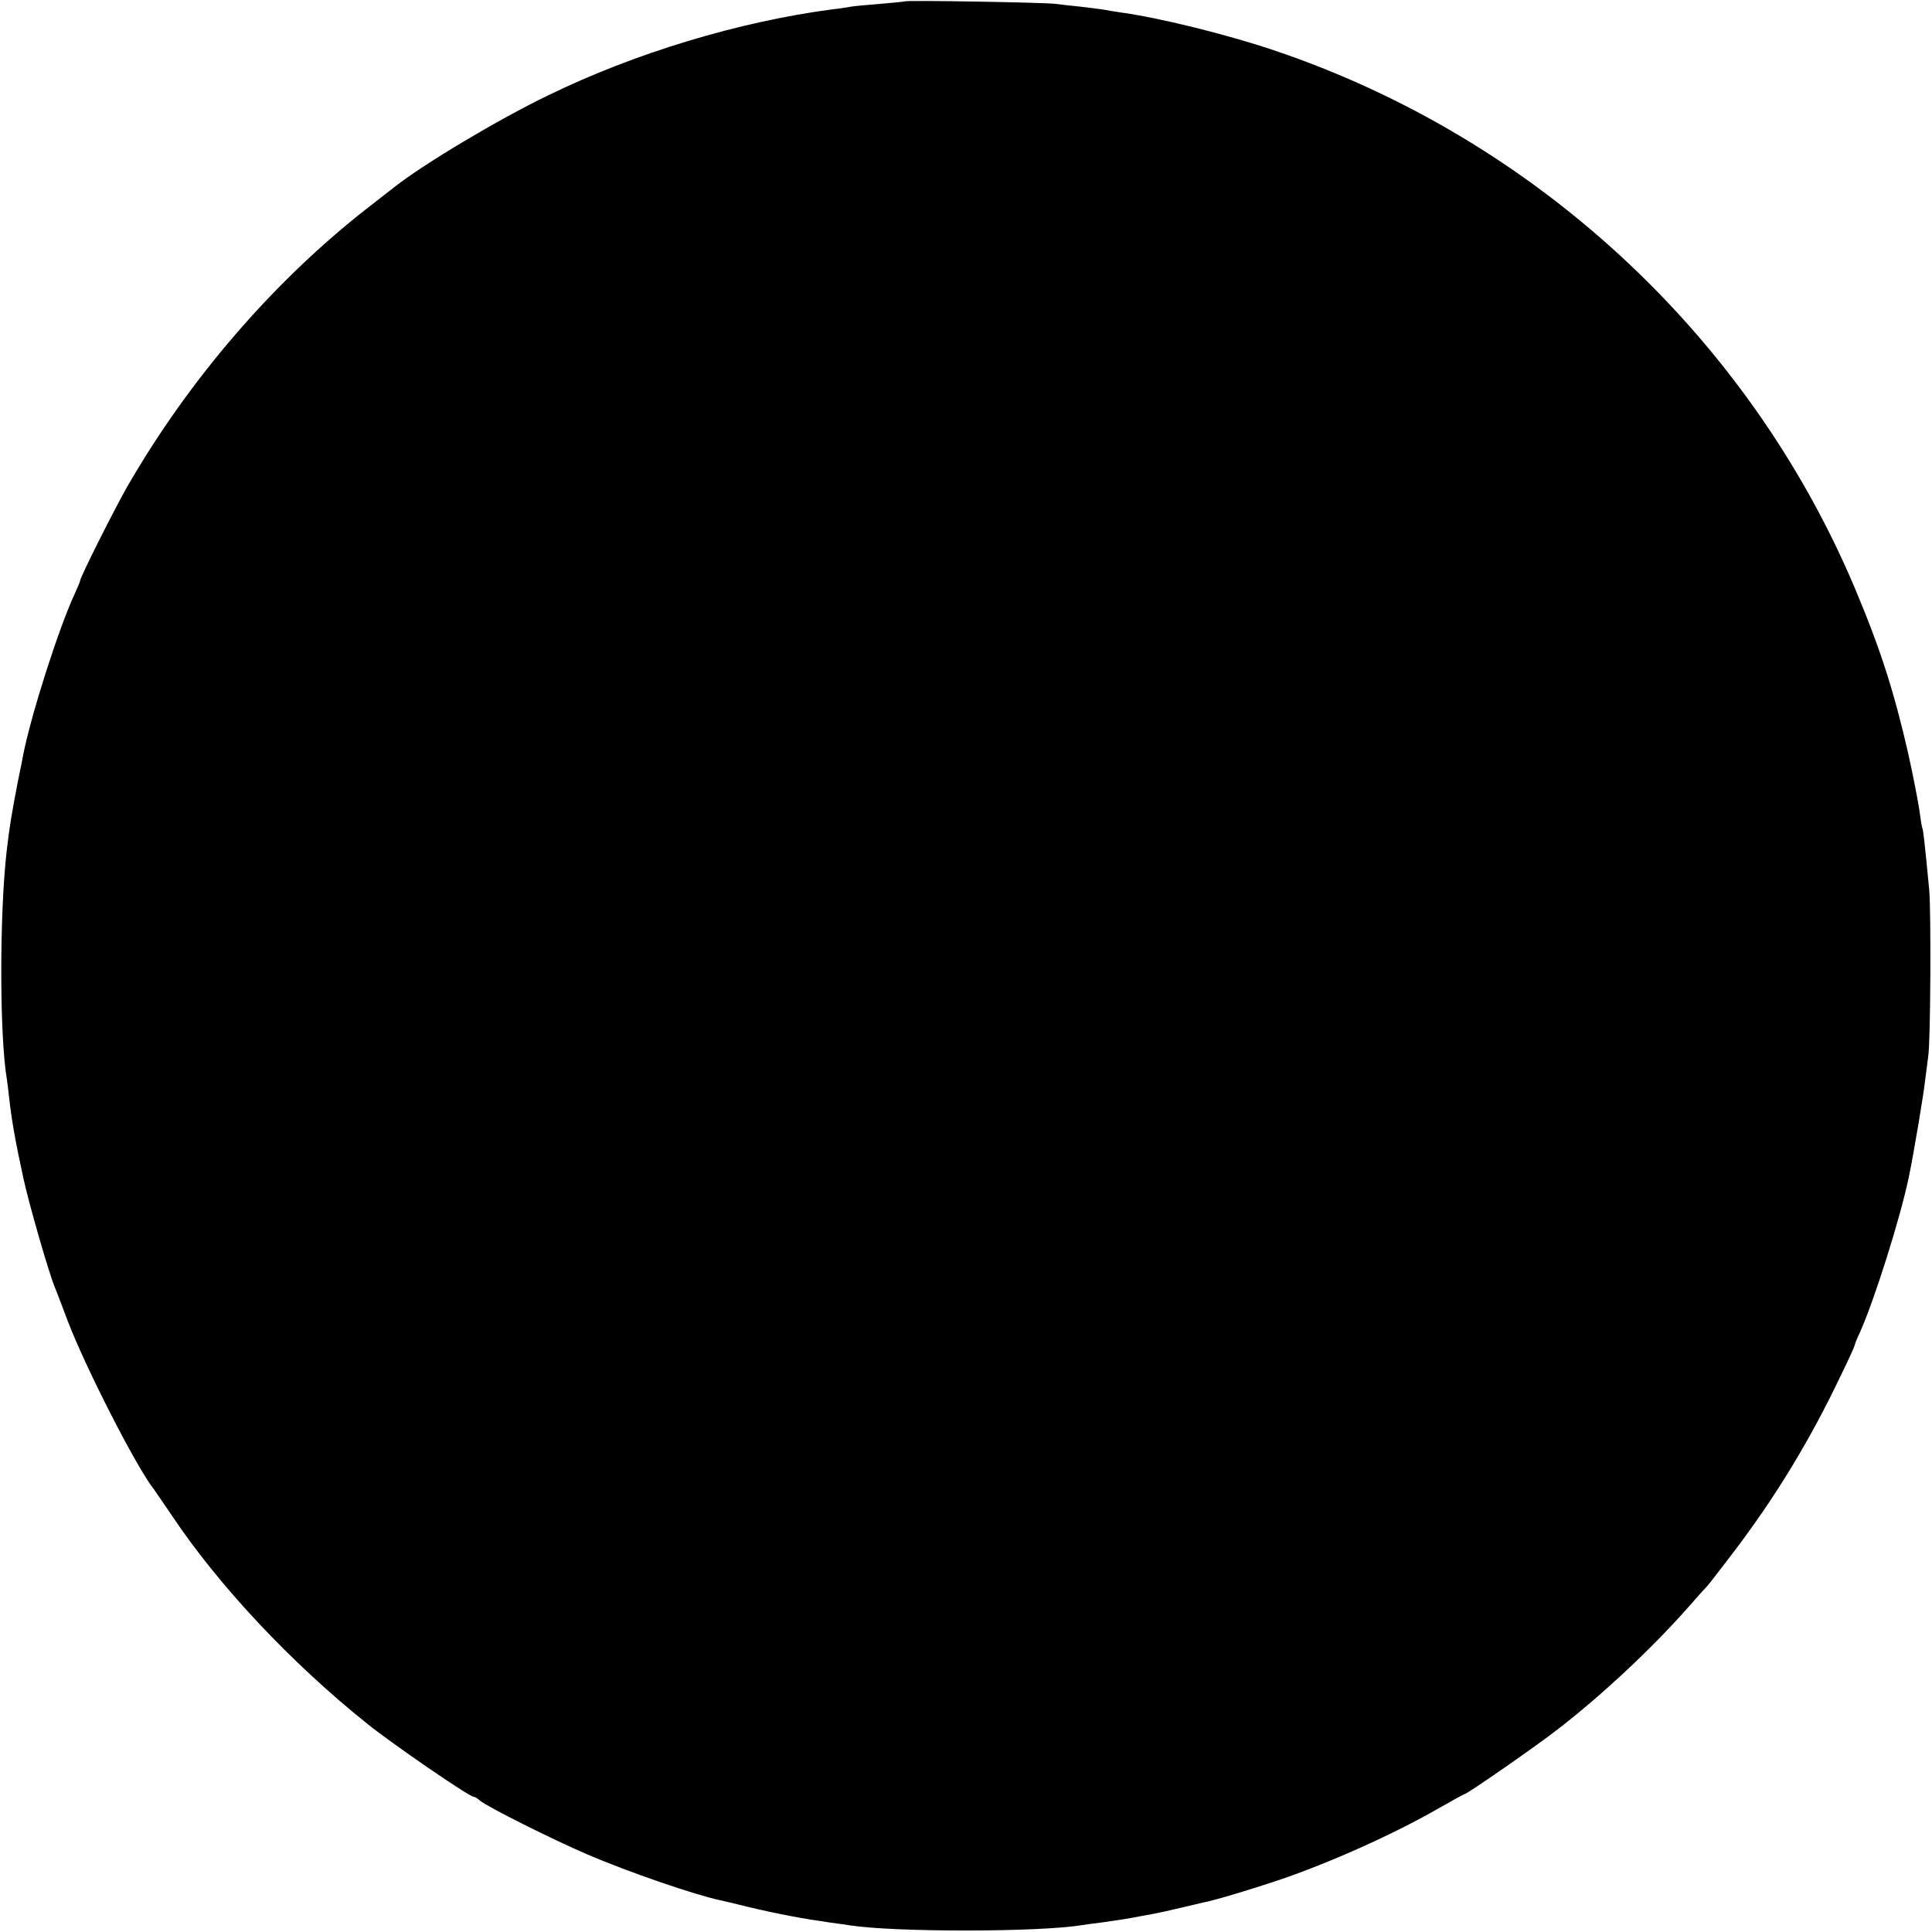 <?xml version="1.0" standalone="no"?>
<!DOCTYPE svg PUBLIC "-//W3C//DTD SVG 20010904//EN"
 "http://www.w3.org/TR/2001/REC-SVG-20010904/DTD/svg10.dtd">
<svg version="1.0" xmlns="http://www.w3.org/2000/svg"
 width="700pt" height="700pt" viewBox="0 0 700 700"
 preserveAspectRatio="xMidYMid meet">
<g transform="translate(0,700) scale(0.1,-0.1)"
fill="#000000" stroke="none">
<path d="M3278 6995 c-1 -1 -42 -5 -89 -9 -47 -4 -95 -8 -105 -10 -10 -2 -41
-7 -69 -10 -335 -44 -715 -158 -1030 -312 -180 -87 -448 -247 -555 -331 -8 -6
-51 -40 -95 -74 -342 -266 -650 -623 -875 -1014 -47 -83 -170 -327 -170 -340
0 -3 -9 -24 -20 -48 -57 -123 -157 -435 -186 -582 -2 -11 -10 -54 -19 -95 -22
-115 -30 -160 -41 -255 -26 -230 -26 -667 1 -826 2 -13 6 -46 9 -74 9 -78 22
-152 51 -285 21 -96 91 -339 114 -395 5 -11 25 -65 46 -120 63 -166 249 -531
312 -610 4 -6 34 -49 65 -95 171 -256 432 -534 708 -755 92 -74 370 -265 386
-265 4 0 15 -6 23 -14 26 -22 259 -139 387 -194 148 -64 396 -149 484 -167 8
-2 53 -12 100 -24 109 -26 200 -43 299 -57 25 -3 57 -8 71 -10 162 -25 683
-25 841 1 13 2 47 7 74 10 71 10 87 13 115 18 14 3 43 8 65 12 22 4 67 14 100
22 33 8 71 17 85 20 32 5 175 48 270 80 187 63 423 169 584 262 49 28 91 51
93 51 9 0 267 179 343 239 157 122 333 287 460 430 36 41 70 79 76 85 6 6 48
61 94 121 152 200 276 403 388 638 29 59 52 110 52 113 0 3 8 24 19 47 53 118
147 417 177 562 17 81 54 301 59 350 4 33 9 71 11 85 9 47 11 525 4 605 -16
169 -22 220 -25 225 -2 3 -6 30 -10 60 -4 30 -22 123 -40 205 -53 232 -102
385 -197 610 -387 912 -1160 1626 -2103 1943 -168 57 -420 119 -555 137 -19 3
-46 7 -60 10 -13 2 -52 7 -86 11 -33 3 -74 8 -90 10 -33 5 -540 14 -546 9z"/>
</g>
</svg>
